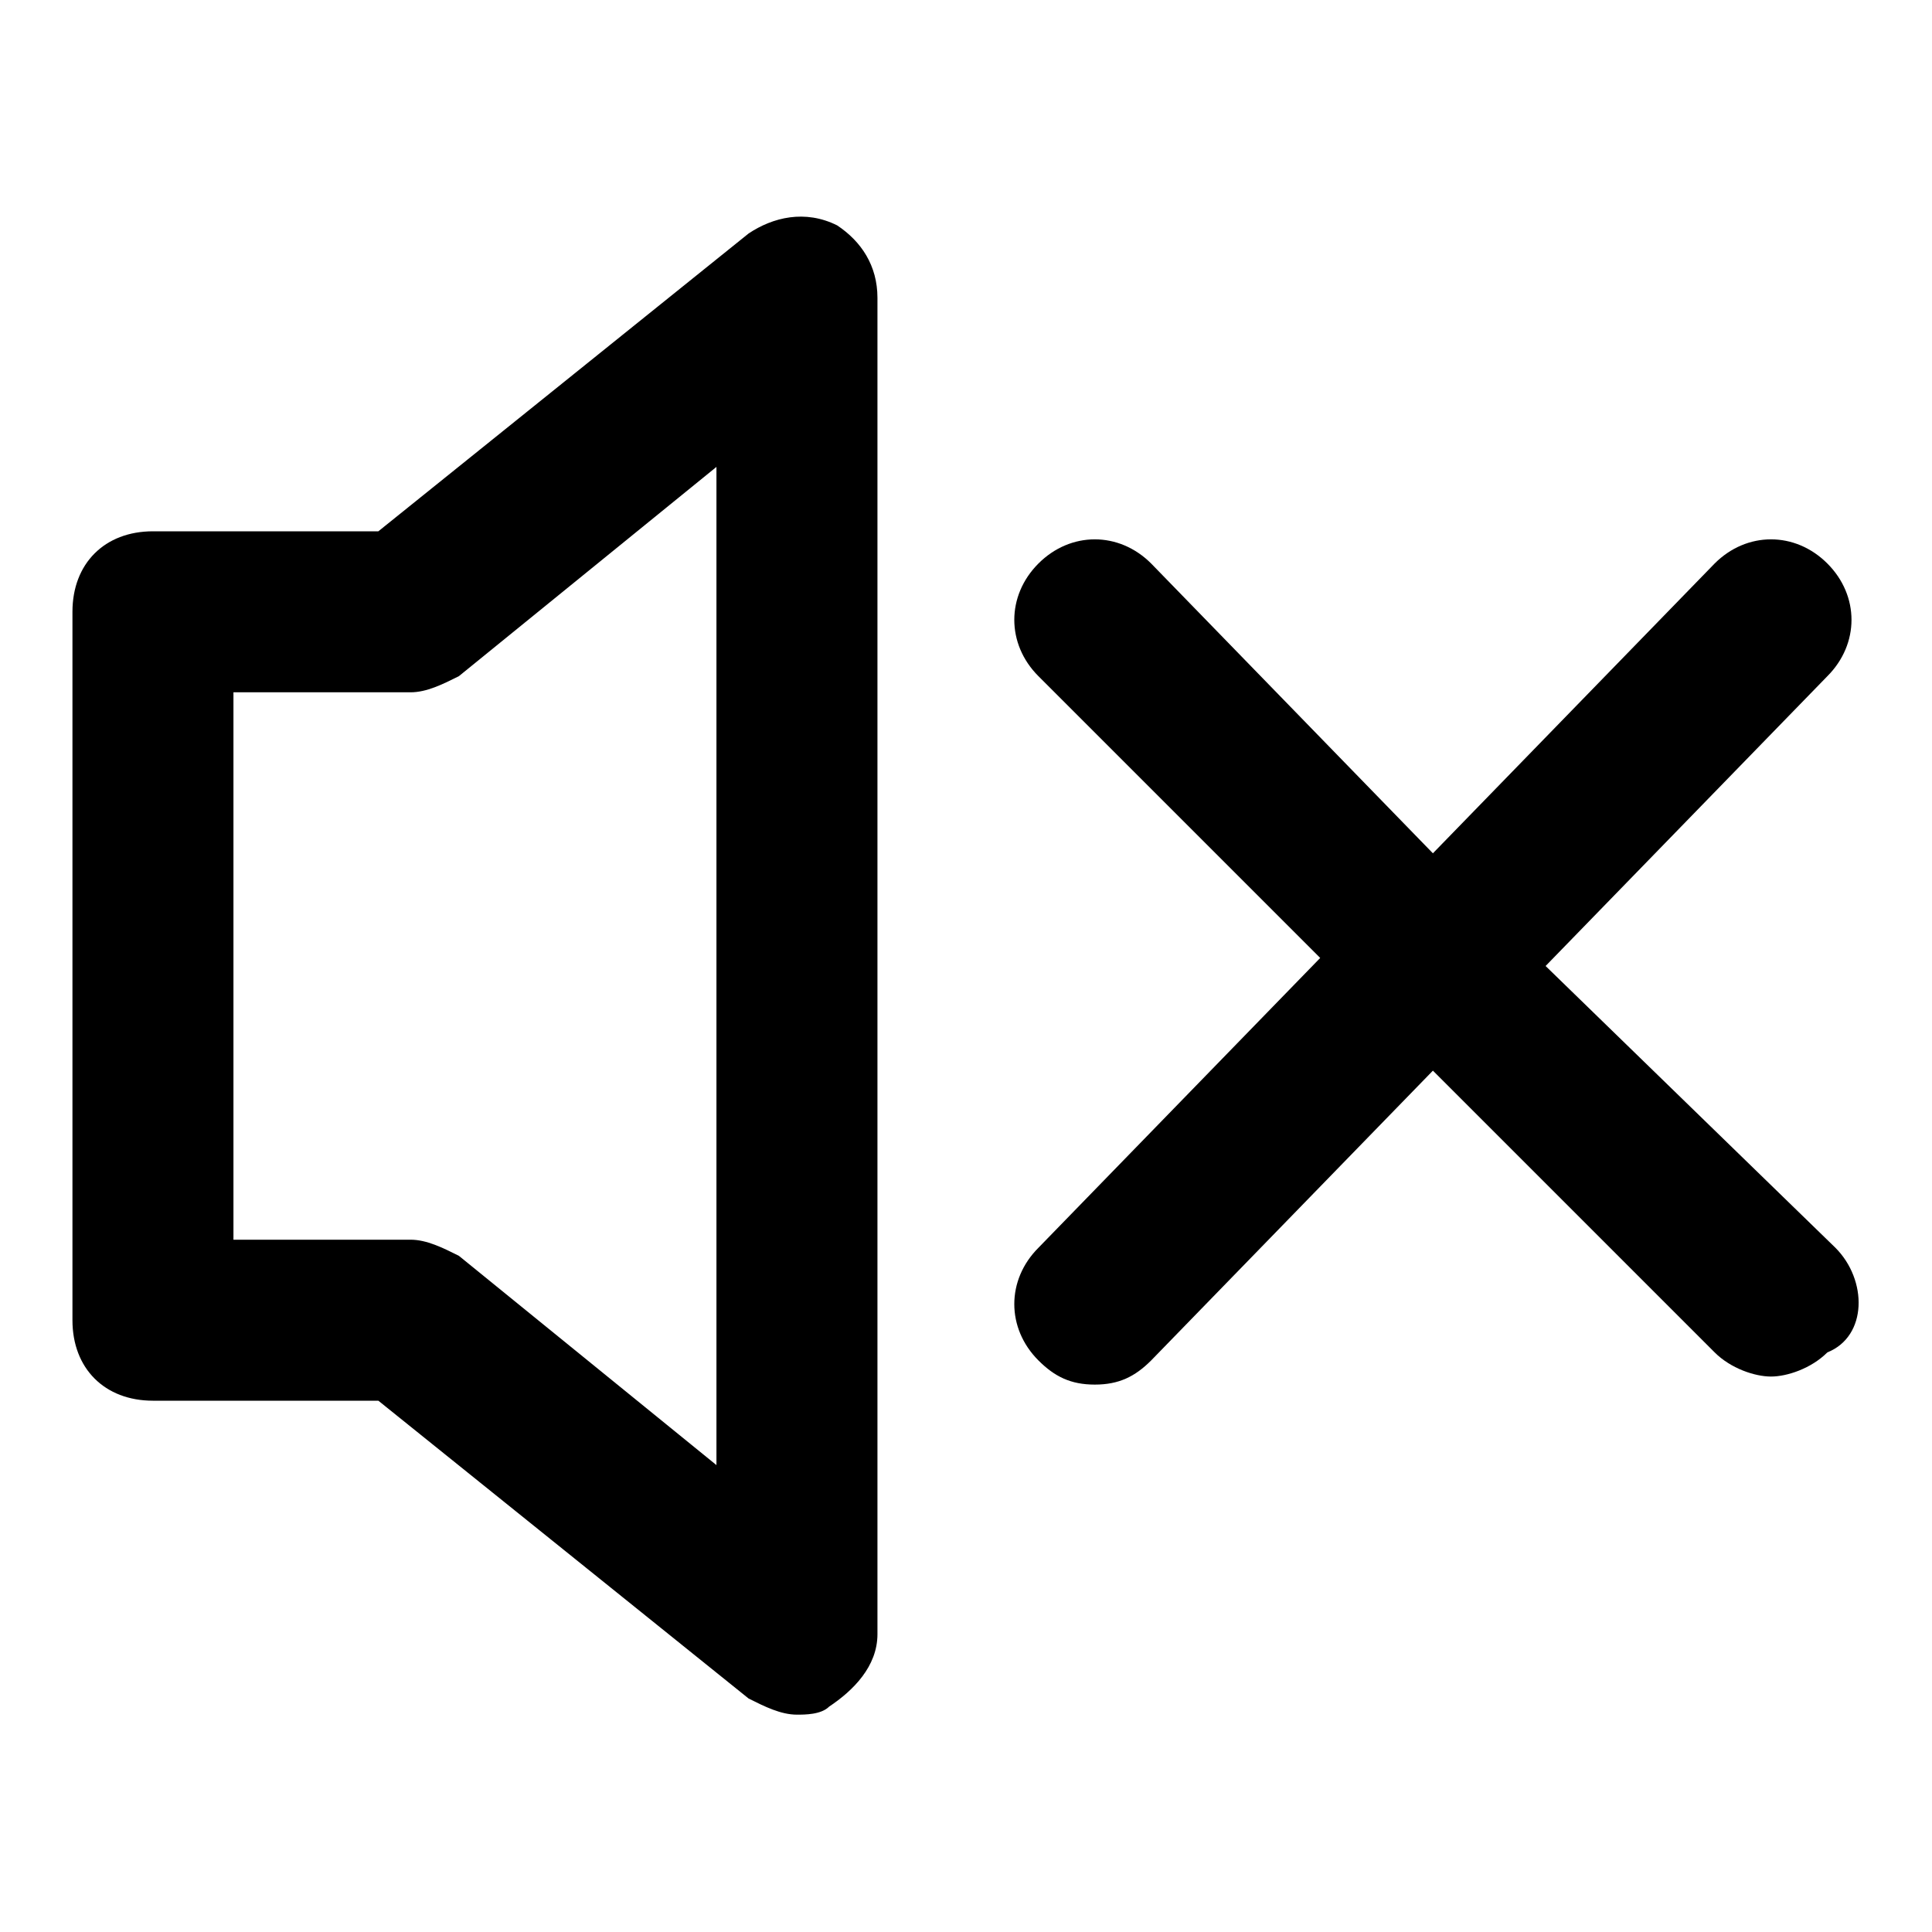 <?xml version="1.0" encoding="utf-8"?>
<!-- Generator: Adobe Illustrator 25.0.0, SVG Export Plug-In . SVG Version: 6.00 Build 0)  -->
<svg version="1.1" id="Calque_1" xmlns="http://www.w3.org/2000/svg" xmlns:xlink="http://www.w3.org/1999/xlink" x="0px" y="0px"
	 viewBox="0 0 24 24" style="enable-background:new 0 0 24 24;" xml:space="preserve">
<g>
	<path d="M10.4,2.8C10,2.6,9.6,2.7,9.3,2.9L4.7,6.6H1.9c-0.6,0-1,0.4-1,1v8.8c0,0.6,0.4,1,1,1h2.8l4.6,3.7c0.2,0.1,0.4,0.2,0.6,0.2
		c0.1,0,0.3,0,0.4-0.1c0.3-0.2,0.6-0.5,0.6-0.9V3.7C10.9,3.3,10.7,3,10.4,2.8z M8.9,18.2l-3.2-2.6c-0.2-0.1-0.4-0.2-0.6-0.2H2.9V8.6
		h2.2c0.2,0,0.4-0.1,0.6-0.2l3.2-2.6V18.2z"/>
	<path d="M22.8,15.5L19.2,12l3.5-3.6c0.4-0.4,0.4-1,0-1.4c-0.4-0.4-1-0.4-1.4,0l-3.5,3.6L14.3,7c-0.4-0.4-1-0.4-1.4,0
		c-0.4,0.4-0.4,1,0,1.4l3.5,3.5l-3.5,3.6c-0.4,0.4-0.4,1,0,1.4c0.2,0.2,0.4,0.3,0.7,0.3c0.3,0,0.5-0.1,0.7-0.3l3.5-3.6l3.5,3.5
		c0.2,0.2,0.5,0.3,0.7,0.3s0.5-0.1,0.7-0.3C23.2,16.6,23.2,15.9,22.8,15.5z"/>
</g>
</svg>

